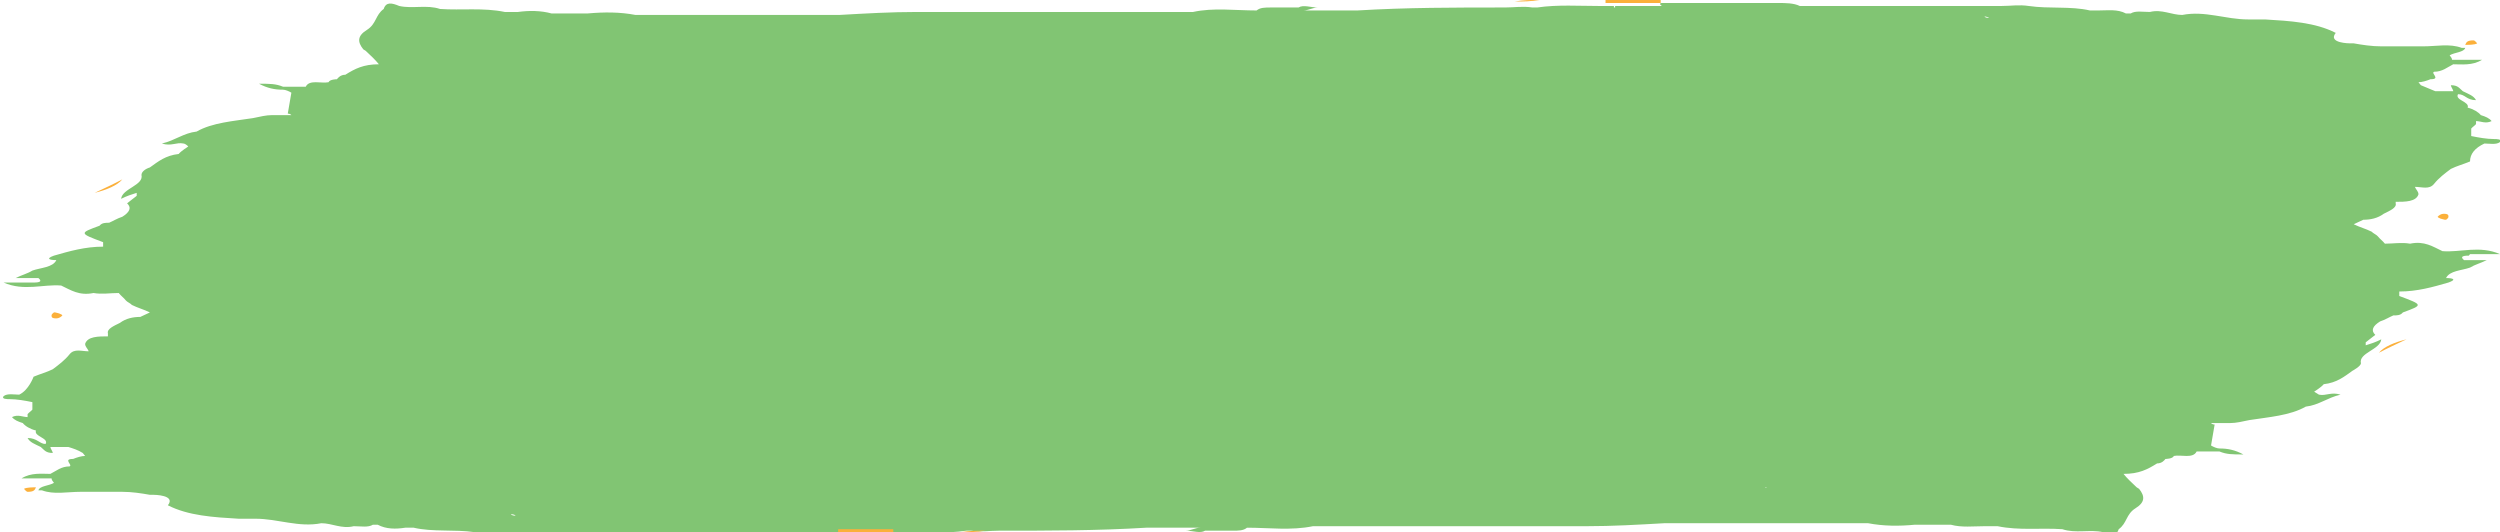 <svg width="202" height="43" viewBox="0 0 202 43" fill="none" xmlns="http://www.w3.org/2000/svg">
<g clip-path="url(#clip0_2258_17545)">
<path d="M199.578 20.534C200.353 20.534 201.032 20.534 202 20.534C200.353 19.81 198.803 20.413 197.35 20.293C196.575 19.93 195.897 19.447 194.734 19.689C194.056 19.568 193.378 19.689 192.7 19.689C192.506 19.447 192.312 19.326 192.118 19.085C192.021 18.964 191.731 18.843 191.634 18.723C191.15 18.481 190.665 18.36 190.181 18.119C190.471 17.998 190.665 17.877 190.956 17.756C191.537 17.756 192.118 17.635 192.603 17.273C193.087 17.032 193.668 16.79 193.572 16.428V16.307C194.347 16.307 195.219 16.307 195.412 15.703C195.412 15.461 195.219 15.341 195.122 15.099C195.703 15.099 196.284 15.341 196.672 14.857C197.059 14.374 197.544 14.012 198.028 13.649C198.513 13.408 198.997 13.287 199.578 13.046C199.578 12.442 199.966 11.959 200.741 11.596C201.128 11.596 201.71 11.717 202 11.475C202.194 11.234 201.71 11.234 201.516 11.234C200.935 11.234 200.256 11.113 199.675 10.992C199.675 10.751 199.675 10.509 199.675 10.388C199.772 10.268 199.966 10.147 200.063 10.026C200.063 10.026 200.063 9.905 200.063 9.784C200.45 9.784 200.838 10.026 201.322 9.784C201.128 9.543 200.838 9.422 200.45 9.301C200.256 9.06 199.869 8.818 199.385 8.697C199.578 8.214 198.319 8.093 198.609 7.61C199.191 7.61 199.288 8.093 200.063 8.093C199.869 7.731 199.481 7.61 198.997 7.369C198.706 7.127 198.609 6.885 198.028 6.885C198.028 7.006 198.222 7.248 198.222 7.369C197.737 7.369 197.253 7.369 196.769 7.369L195.606 6.885C195.606 6.885 195.509 6.765 195.412 6.644C195.703 6.644 196.091 6.523 196.381 6.402C197.253 6.402 196.381 5.919 196.672 5.798C197.35 5.798 197.737 5.436 198.222 5.194C198.9 5.194 199.772 5.315 200.547 4.832C199.578 4.832 198.803 4.832 198.125 4.832C198.125 4.711 198.028 4.59 197.931 4.47C198.319 4.228 199.094 4.228 199.191 3.866C199.191 3.866 198.997 3.866 198.9 3.866C197.931 3.503 196.866 3.745 195.8 3.745C194.637 3.745 193.572 3.745 192.409 3.745C191.634 3.745 190.859 3.624 190.181 3.503C190.181 3.503 189.987 3.503 189.89 3.503C189.89 3.503 188.049 3.503 188.727 2.658C187.08 1.812 185.046 1.692 183.011 1.571C182.527 1.571 182.043 1.571 181.655 1.571C179.814 1.571 178.167 0.846 176.326 1.208C175.455 1.208 174.679 0.725 173.711 0.967C173.129 0.967 172.548 0.846 172.161 1.088C172.064 1.088 171.967 1.088 171.773 1.088C171.095 0.725 170.32 0.846 169.545 0.846C169.351 0.846 169.06 0.846 168.867 0.846C167.316 0.484 165.573 0.725 163.926 0.484C163.15 0.363 162.472 0.484 161.697 0.484C160.825 0.484 159.953 0.484 159.081 0.484C158.985 0.484 158.791 0.484 158.694 0.484C157.822 0.484 157.047 0.484 156.175 0.484C153.656 0.484 151.137 0.484 148.618 0.484C148.521 0.484 148.327 0.484 148.231 0.484C147.455 0.484 146.68 0.484 145.905 0.484C145.905 0.484 145.905 0.605 145.905 0.725C145.905 0.725 145.905 0.605 145.905 0.484C145.712 0.484 145.615 0.484 145.421 0.484C144.937 0.242 144.258 0.242 143.677 0.242C140.577 0.242 137.38 0.242 134.279 0.242C134.086 0.242 134.086 0.363 134.279 0.484C137.38 0.484 140.577 0.484 143.677 0.484C139.317 0.484 134.861 0.484 130.501 0.484V0.605H130.404C130.404 0.605 130.404 0.725 130.404 0.846C130.404 0.846 130.501 0.725 130.404 0.605C130.404 0.605 130.404 0.605 130.404 0.484C130.017 0.484 129.629 0.484 129.242 0.484C127.595 0.484 125.851 0.363 124.204 0.605C124.204 0.605 124.204 0.605 124.107 0.605C124.107 0.605 123.913 0.605 123.816 0.605C123.041 0.484 122.363 0.605 121.588 0.605C117.616 0.605 113.644 0.605 109.671 0.846C108.509 0.846 107.249 0.846 106.087 0.846C105.796 0.846 105.602 0.846 105.312 0.846C105.699 0.846 106.087 0.605 106.474 0.605C105.893 0.605 105.312 0.363 104.924 0.605C104.149 0.605 103.471 0.605 102.696 0.605C102.211 0.605 101.824 0.605 101.533 0.846C99.789 0.846 98.045 0.605 96.398 0.967C96.398 0.967 96.302 0.967 96.205 0.967C92.523 0.967 88.745 0.967 85.063 0.967C84.772 0.967 84.579 0.967 84.288 0.967C80.897 0.967 77.506 0.967 74.115 0.967C71.984 0.967 69.95 1.088 67.818 1.208C67.527 1.208 67.334 1.208 67.043 1.208C65.88 1.208 64.815 1.208 63.652 1.208C62.296 1.208 60.843 1.208 59.486 1.208C58.905 1.208 58.227 1.208 57.645 1.208C56.87 1.208 56.095 1.208 55.417 1.208C55.127 1.208 54.933 1.208 54.642 1.208C53.576 1.208 52.511 1.208 51.348 1.208C50.089 0.967 48.829 0.967 47.473 1.088C46.504 1.088 45.535 1.088 44.566 1.088C43.694 0.846 42.725 0.846 41.854 0.967C41.466 0.967 41.175 0.967 40.788 0.967C39.044 0.605 37.3 0.846 35.556 0.725C34.49 0.363 33.328 0.725 32.262 0.484C31.681 0.242 31.197 0.121 31.003 0.725C30.325 1.208 30.421 1.933 29.646 2.416C28.871 2.899 28.871 3.383 29.356 3.987C29.356 3.987 29.356 3.987 29.549 4.107C29.937 4.47 30.325 4.832 30.615 5.194C29.356 5.194 28.678 5.557 27.902 6.04C27.515 6.04 27.321 6.282 27.224 6.402C27.224 6.402 26.643 6.402 26.546 6.644C25.965 6.765 24.996 6.402 24.705 7.006C24.705 7.006 24.705 7.006 24.608 7.006C24.027 7.006 23.446 7.006 22.865 7.006C22.283 6.765 21.799 6.765 20.927 6.765C21.605 7.127 22.186 7.248 22.865 7.248C23.058 7.248 23.349 7.369 23.543 7.489C23.446 8.093 23.349 8.576 23.252 9.18C23.252 9.18 23.446 9.18 23.543 9.301C23.543 9.301 23.252 9.301 23.058 9.301C22.671 9.301 22.283 9.301 21.993 9.301C21.508 9.301 21.024 9.422 20.442 9.543C18.892 9.784 17.148 9.905 15.889 10.63C14.823 10.751 14.145 11.354 13.079 11.596C13.854 11.838 14.242 11.475 14.823 11.596C14.92 11.596 15.114 11.717 15.211 11.838C15.211 11.838 14.63 12.2 14.436 12.442C13.37 12.562 12.789 13.046 12.111 13.529C11.723 13.649 11.432 13.891 11.432 14.133C11.626 14.978 9.882 15.22 9.785 16.065C10.27 15.824 10.657 15.703 11.045 15.582C11.045 15.582 11.045 15.703 11.045 15.824C10.754 16.065 10.56 16.186 10.27 16.428C10.657 16.79 10.464 17.152 9.882 17.515C9.495 17.635 9.107 17.877 8.817 17.998C8.526 17.998 8.235 17.998 8.042 18.239C6.395 18.843 6.395 18.843 8.332 19.568C8.332 19.568 8.332 19.81 8.332 19.93C6.879 19.93 5.62 20.293 4.36 20.655C3.682 20.897 3.973 21.017 4.554 21.017C4.263 21.621 3.294 21.621 2.616 21.863C2.229 22.105 1.744 22.225 1.26 22.467C1.938 22.467 2.519 22.467 3.101 22.467C3.391 22.709 3.294 22.829 2.713 22.829C1.938 22.829 1.26 22.829 0.291 22.829C1.938 23.554 3.488 22.95 4.941 23.071C5.716 23.433 6.395 23.916 7.557 23.675C8.235 23.796 8.914 23.675 9.592 23.675C9.785 23.916 9.979 24.037 10.173 24.279C10.27 24.399 10.56 24.52 10.657 24.641C11.142 24.883 11.626 25.003 12.111 25.245C11.82 25.366 11.626 25.487 11.336 25.607C10.754 25.607 10.173 25.728 9.689 26.09C9.204 26.332 8.623 26.574 8.72 26.936V27.178C7.945 27.178 7.073 27.178 6.879 27.782C6.879 28.023 7.073 28.144 7.17 28.385C6.588 28.385 6.007 28.144 5.62 28.627C5.232 29.11 4.748 29.473 4.263 29.835C3.779 30.076 3.294 30.197 2.713 30.439C2.713 30.439 2.326 31.526 1.55 31.888C1.163 31.888 0.582 31.767 0.291 32.009C0.097 32.251 0.582 32.251 0.775 32.251C1.357 32.251 2.035 32.371 2.616 32.492C2.616 32.734 2.616 32.975 2.616 33.096C2.519 33.217 2.326 33.338 2.229 33.459C2.229 33.459 2.229 33.579 2.229 33.7C1.841 33.7 1.454 33.459 0.969 33.7C1.163 33.942 1.454 34.062 1.841 34.183C2.035 34.425 2.422 34.666 2.907 34.787C2.713 35.27 3.973 35.391 3.682 35.874C3.197 35.874 3.004 35.391 2.229 35.391C2.422 35.753 2.81 35.874 3.294 36.116C3.585 36.357 3.682 36.599 4.263 36.599C4.263 36.478 4.069 36.237 4.069 36.116C4.554 36.116 5.038 36.116 5.523 36.116C5.91 36.237 6.298 36.357 6.685 36.599C6.685 36.599 6.782 36.72 6.879 36.84C6.588 36.84 6.201 36.961 5.91 37.082C5.038 37.082 5.91 37.565 5.62 37.686C4.941 37.686 4.554 38.048 4.069 38.29C3.391 38.29 2.519 38.169 1.744 38.652C2.713 38.652 3.488 38.652 4.166 38.652C4.166 38.773 4.263 38.894 4.36 39.015C4.554 39.015 4.651 39.135 4.844 39.256C4.844 39.256 4.748 38.894 4.36 39.015C3.973 39.256 3.197 39.256 3.101 39.619C3.101 39.619 3.294 39.619 3.391 39.619C4.36 39.981 5.426 39.739 6.491 39.739C7.654 39.739 8.72 39.739 9.882 39.739C10.657 39.739 11.432 39.86 12.111 39.981C12.111 39.981 12.304 39.981 12.401 39.981C12.401 39.981 14.242 39.981 13.564 40.827C15.211 41.672 17.245 41.793 19.28 41.913C19.764 41.913 20.249 41.913 20.636 41.913C22.477 41.913 24.124 42.638 25.965 42.276C26.837 42.276 27.612 42.759 28.581 42.517C29.162 42.517 29.743 42.638 30.131 42.397C30.228 42.397 30.325 42.397 30.518 42.397C31.197 42.759 31.972 42.759 32.747 42.638C32.94 42.638 33.231 42.638 33.425 42.638C34.975 43.001 36.719 42.759 38.366 43.001C39.141 43.121 39.819 43.001 40.594 43.001C41.466 43.001 42.338 43.001 43.21 43.001C43.307 43.001 43.501 43.001 43.597 43.001C44.469 43.001 45.245 43.001 46.116 43.001C48.635 43.001 51.154 43.001 53.673 43.001C53.77 43.001 53.964 43.001 54.061 43.001C54.836 43.001 55.611 43.001 56.386 43.001C56.386 43.001 56.386 42.88 56.386 42.759C56.386 42.759 56.386 42.88 56.386 43.001C56.58 43.001 56.677 43.001 56.87 43.001C57.355 43.242 58.033 43.242 58.614 43.242C61.715 43.242 64.912 43.242 68.012 43.242C68.206 43.242 68.206 43.121 68.012 43.001C64.912 43.001 61.715 43.001 58.614 43.001C62.974 43.001 67.431 43.001 71.79 43.001V42.88H71.887C71.887 42.88 71.887 42.759 71.887 42.638C71.887 42.638 71.79 42.759 71.887 42.88C71.887 42.88 71.887 42.88 71.887 43.001C72.275 43.001 72.662 43.001 73.05 43.001C74.697 43.001 76.441 43.121 78.088 42.88C78.088 42.88 78.088 42.88 78.184 42.88C78.184 42.88 78.378 42.88 78.475 42.88C79.25 43.001 79.928 42.88 80.704 42.88C84.676 42.88 88.648 42.88 92.62 42.638C93.783 42.638 95.042 42.638 96.205 42.638C96.495 42.638 96.689 42.638 96.98 42.638C96.592 42.638 96.205 42.88 95.817 42.88C96.398 42.88 96.98 43.121 97.367 42.88C98.142 42.88 98.82 42.88 99.596 42.88C99.692 42.88 99.692 42.759 99.596 42.638C99.596 42.638 99.596 42.759 99.596 42.88C100.08 42.88 100.467 42.88 100.758 42.638C102.502 42.638 104.343 42.88 106.087 42.517C109.768 42.517 113.547 42.517 117.228 42.517C117.519 42.517 117.713 42.517 118.003 42.517C121.394 42.517 124.785 42.517 128.176 42.517C130.307 42.517 132.342 42.397 134.473 42.276C134.764 42.276 134.958 42.276 135.248 42.276C136.411 42.276 137.477 42.276 138.639 42.276H142.805C143.386 42.276 144.065 42.276 144.646 42.276C145.421 42.276 146.196 42.276 146.874 42.276C147.165 42.276 147.359 42.276 147.649 42.276H150.943C152.203 42.517 153.462 42.517 154.722 42.397C155.691 42.397 156.659 42.397 157.628 42.397C158.5 42.638 159.469 42.517 160.341 42.517C160.728 42.517 161.019 42.517 161.407 42.517C163.15 42.88 164.894 42.638 166.638 42.759C167.704 43.121 168.867 42.759 169.932 43.001C170.514 43.242 170.998 43.363 171.192 42.759C171.87 42.276 171.773 41.551 172.548 41.068C173.323 40.585 173.323 40.102 172.839 39.498C172.839 39.498 172.839 39.498 172.645 39.377C172.257 39.015 171.87 38.652 171.579 38.29C172.839 38.29 173.517 37.928 174.292 37.444C174.679 37.444 174.873 37.203 174.97 37.082C174.97 37.082 175.551 37.082 175.648 36.84C176.23 36.72 177.198 37.082 177.489 36.478C177.489 36.478 177.489 36.478 177.586 36.478C178.167 36.478 178.749 36.478 179.33 36.478C179.911 36.72 180.396 36.72 181.267 36.72C180.589 36.357 180.008 36.237 179.33 36.237C179.136 36.237 178.845 36.116 178.652 35.995C178.749 35.391 178.845 34.908 178.942 34.304C178.942 34.304 178.749 34.304 178.652 34.183C178.652 34.183 178.942 34.183 179.136 34.183H180.202C180.686 34.183 181.171 34.062 181.752 33.942C183.302 33.7 185.046 33.579 186.305 32.855C187.371 32.734 188.049 32.13 189.115 31.888C188.34 31.647 187.952 32.009 187.371 31.888L186.984 31.647C186.984 31.647 187.565 31.284 187.759 31.043C188.824 30.922 189.406 30.439 190.084 29.956C190.084 29.956 190.762 29.593 190.762 29.352C190.568 28.506 192.312 28.265 192.409 27.419C191.925 27.661 191.537 27.782 191.149 27.902C191.149 27.902 191.149 27.782 191.149 27.661C191.44 27.419 191.634 27.298 191.925 27.057C191.537 26.694 191.731 26.332 192.312 25.97C192.7 25.849 193.087 25.607 193.378 25.487C193.668 25.487 193.959 25.487 194.153 25.245C195.8 24.641 195.8 24.641 193.862 23.916C193.862 23.916 193.862 23.675 193.862 23.554C195.315 23.554 196.575 23.192 197.834 22.829C198.513 22.588 198.222 22.467 197.641 22.467C197.931 21.863 198.9 21.863 199.578 21.621C199.966 21.38 200.45 21.259 200.935 21.017C200.256 21.017 199.675 21.017 199.094 21.017C198.803 20.776 198.9 20.655 199.481 20.655L199.578 20.534ZM127.401 41.551C127.401 41.551 127.401 41.551 127.498 41.551C127.498 41.551 127.498 41.551 127.401 41.551ZM4.748 39.256C4.748 39.256 4.651 39.256 4.554 39.256C4.554 39.256 4.651 39.256 4.748 39.256ZM74.6 1.45C74.6 1.45 74.6 1.45 74.503 1.45C74.503 1.45 74.503 1.45 74.6 1.45ZM41.95 5.557C41.95 5.557 41.757 5.557 41.66 5.557C41.66 5.557 41.854 5.557 41.95 5.557ZM160.05 37.444C160.05 37.444 160.244 37.444 160.341 37.444C160.341 37.444 160.147 37.444 160.05 37.444ZM57.258 3.866H57.548C57.548 3.866 57.548 3.866 57.452 3.866C57.452 3.866 57.355 3.866 57.258 3.866ZM59.292 3.624C59.486 3.624 59.196 3.503 59.292 3.624ZM43.888 3.745C43.888 3.745 43.888 3.745 43.791 3.745C43.791 3.745 43.888 3.745 43.985 3.745H43.888ZM13.758 19.93C13.758 19.93 13.661 19.93 13.564 19.93C13.564 19.93 13.564 19.93 13.661 19.93H13.758ZM144.743 39.256H144.452C144.452 39.256 144.452 39.256 144.549 39.256C144.549 39.256 144.646 39.256 144.743 39.256ZM142.708 39.377C142.805 39.498 142.514 39.377 142.708 39.377ZM158.113 39.256C158.113 39.256 158.113 39.256 158.209 39.256C158.209 39.256 158.113 39.256 158.016 39.256H158.113ZM188.34 23.071C188.34 23.071 188.437 23.071 188.534 23.071C188.534 23.071 188.534 23.071 188.437 23.071H188.34ZM49.023 2.779C49.023 2.779 49.12 2.779 49.217 2.779H49.023ZM153.075 40.222C153.075 40.222 152.978 40.222 152.881 40.222H153.075ZM168.382 2.054C168.382 2.054 167.995 2.054 167.898 2.054C167.898 2.054 168.188 2.054 168.382 2.054ZM160.341 1.329C160.341 1.329 160.535 1.329 160.728 1.45C160.632 1.45 160.438 1.45 160.341 1.329ZM33.619 40.947C33.619 40.947 34.006 40.947 34.103 40.947C34.103 40.947 33.812 40.947 33.619 40.947ZM41.66 41.672C41.66 41.672 41.369 41.672 41.272 41.551C41.369 41.551 41.563 41.551 41.66 41.672ZM186.693 18.723C186.693 18.723 186.79 18.723 186.887 18.723H186.79H186.693ZM142.514 1.329H142.611H142.418H142.514ZM72.759 1.933C72.759 1.933 72.662 1.933 72.565 1.933C72.565 1.933 72.565 1.933 72.662 1.933H72.759ZM30.131 8.456C30.131 8.456 29.84 8.456 29.743 8.456C29.743 8.456 30.034 8.456 30.131 8.456ZM15.211 24.399H15.308C15.308 24.399 15.211 24.399 15.114 24.399H15.211ZM59.583 41.793H59.486H59.68H59.583ZM47.57 1.088C47.57 1.088 47.57 1.088 47.666 1.088H47.57ZM129.242 41.189C129.242 41.189 129.338 41.189 129.435 41.189C129.435 41.189 129.435 41.189 129.338 41.189H129.242ZM154.431 41.913C154.431 41.913 154.431 41.913 154.334 41.913H154.431ZM197.253 20.413C197.253 20.413 197.253 20.413 197.253 20.534V20.413ZM97.077 1.329C97.077 1.329 97.077 1.208 97.077 1.088H96.98C96.98 1.088 96.98 1.088 97.077 1.088C97.077 1.088 97.077 1.208 97.077 1.329ZM72.178 1.329C72.178 1.329 72.178 1.329 72.081 1.329C72.081 1.329 72.081 1.329 71.984 1.329C71.984 1.329 72.081 1.329 72.178 1.329ZM71.015 1.329C71.015 1.329 71.015 1.329 71.112 1.329C71.112 1.329 71.015 1.329 70.918 1.329H71.015ZM39.625 0.725C39.625 0.725 39.625 0.725 39.722 0.725H39.625ZM4.844 22.709C4.844 22.709 4.844 22.709 4.844 22.588V22.709ZM105.021 42.034C105.021 42.034 105.021 41.913 105.021 41.793C105.021 41.793 105.021 41.913 105.021 42.034H105.118C105.118 42.034 105.118 42.034 105.021 42.034ZM130.114 41.793C130.114 41.793 130.017 41.793 129.92 41.793C129.92 41.793 129.92 41.793 130.017 41.793C130.017 41.793 130.017 41.793 130.114 41.793C130.404 41.793 130.598 41.793 130.889 41.793C130.889 41.793 130.985 41.793 131.082 41.793C131.082 41.793 131.082 41.793 130.985 41.793C130.695 41.672 130.501 41.672 130.21 41.793H130.114ZM162.375 42.276C162.375 42.276 162.375 42.276 162.279 42.276H162.375Z" fill="#81C573"/>
<path d="M194.443 27.418C193.474 27.66 192.602 28.022 192.215 28.505C192.893 28.143 193.668 27.78 194.443 27.418Z" fill="#FBB03B"/>
<path d="M197.641 17.757C197.641 17.757 197.835 17.636 197.835 17.515C197.835 17.394 197.835 17.273 197.447 17.273C197.254 17.273 197.06 17.394 196.963 17.515C196.963 17.515 196.963 17.636 197.544 17.757H197.641Z" fill="#FBB03B"/>
<path d="M77.602 43C78.377 43 78.861 43 79.636 42.879C78.861 42.879 78.377 42.879 77.602 43Z" fill="#FBB03B"/>
<path d="M67.721 42.999C68.496 42.999 69.271 42.999 69.949 42.999H72.177C72.177 42.999 72.177 42.879 72.177 42.758H69.949C69.174 42.758 68.399 42.758 67.721 42.758V42.999Z" fill="#FBB03B"/>
<path d="M199.868 3.262C199.383 3.262 199.286 3.383 199.189 3.624C199.48 3.624 199.965 3.624 200.158 3.503C200.158 3.503 199.965 3.262 199.868 3.262Z" fill="#FBB03B"/>
<path d="M7.652 15.581C8.621 15.34 9.493 14.977 9.881 14.494C9.202 14.857 8.427 15.219 7.652 15.581Z" fill="#FBB03B"/>
<path d="M4.36 25.244C4.36 25.244 4.166 25.365 4.166 25.486C4.166 25.607 4.166 25.727 4.554 25.727C4.747 25.727 4.941 25.607 5.038 25.486C5.038 25.486 5.038 25.365 4.457 25.244H4.36Z" fill="#FBB03B"/>
<path d="M131.955 0.242C132.73 0.242 133.505 0.242 134.183 0.242V0C133.408 0 132.633 0 131.955 0H129.727C129.727 0 129.727 0.121 129.727 0.242H131.955Z" fill="#FBB03B"/>
<path d="M124.398 0C123.623 0 123.138 0 122.363 0.121C123.138 0.121 123.623 0.121 124.398 0Z" fill="#FBB03B"/>
<path d="M2.228 39.739C2.713 39.739 2.809 39.618 2.906 39.377C2.616 39.377 2.131 39.377 1.938 39.498C1.938 39.498 2.131 39.739 2.228 39.739Z" fill="#FBB03B"/>
</g>
<defs>
<clipPath id="clip0_2258_17545">
<rect width="202" height="43" fill="white"/>
</clipPath>
</defs>
</svg>
